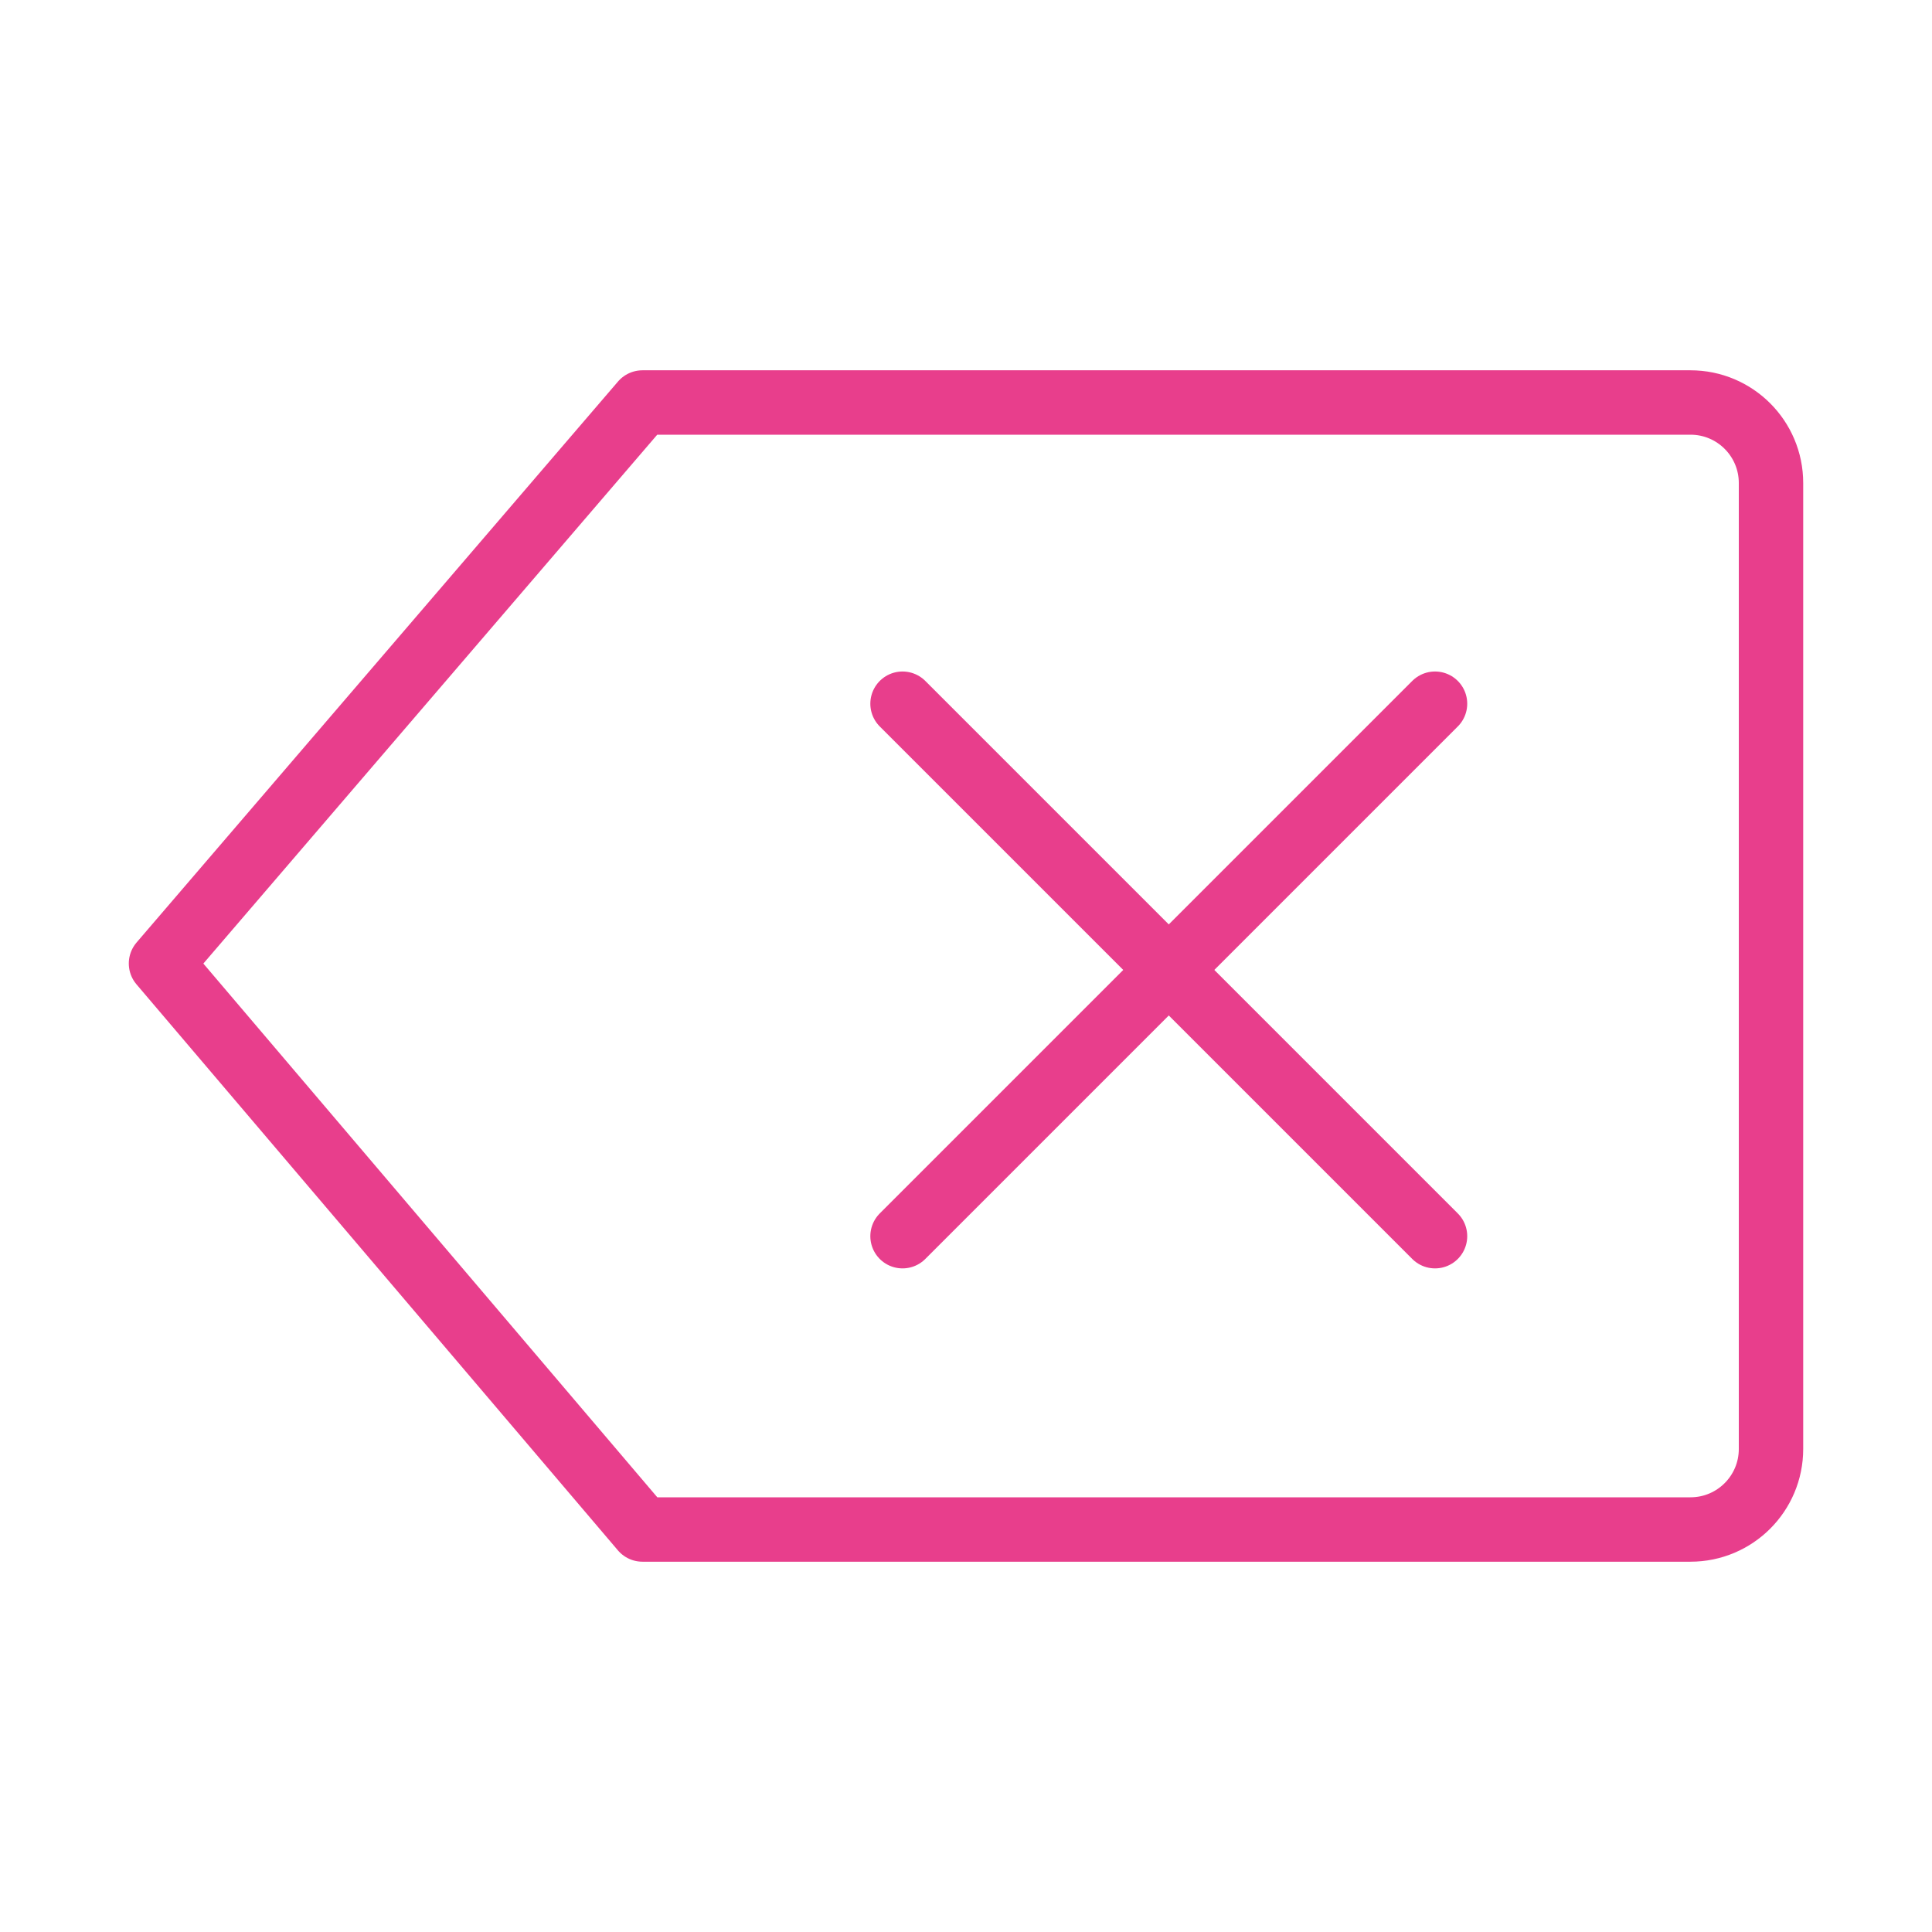 <svg width="120" height="120" viewBox="0 0 120 120" fill="none" xmlns="http://www.w3.org/2000/svg">
<g id="remove">
<g id="remove_2">
<path id="Layer 1" fill-rule="evenodd" clip-rule="evenodd" d="M10 59.843L39.903 25H105C107.761 25 110 27.239 110 30V90C110 92.761 107.761 95 105 95H39.903L10 59.843Z" stroke="#E83E8C" stroke-width="4" stroke-linecap="round" stroke-linejoin="round"/>
<path id="Layer 2" d="M89.132 43.708L56.058 76.782" stroke="#E83E8C" stroke-width="4" stroke-linecap="round" stroke-linejoin="round"/>
<path id="Layer 3" d="M89.132 76.782L56.058 43.708" stroke="#E83E8C" stroke-width="4" stroke-linecap="round" stroke-linejoin="round"/>
</g>
</g>
</svg>
